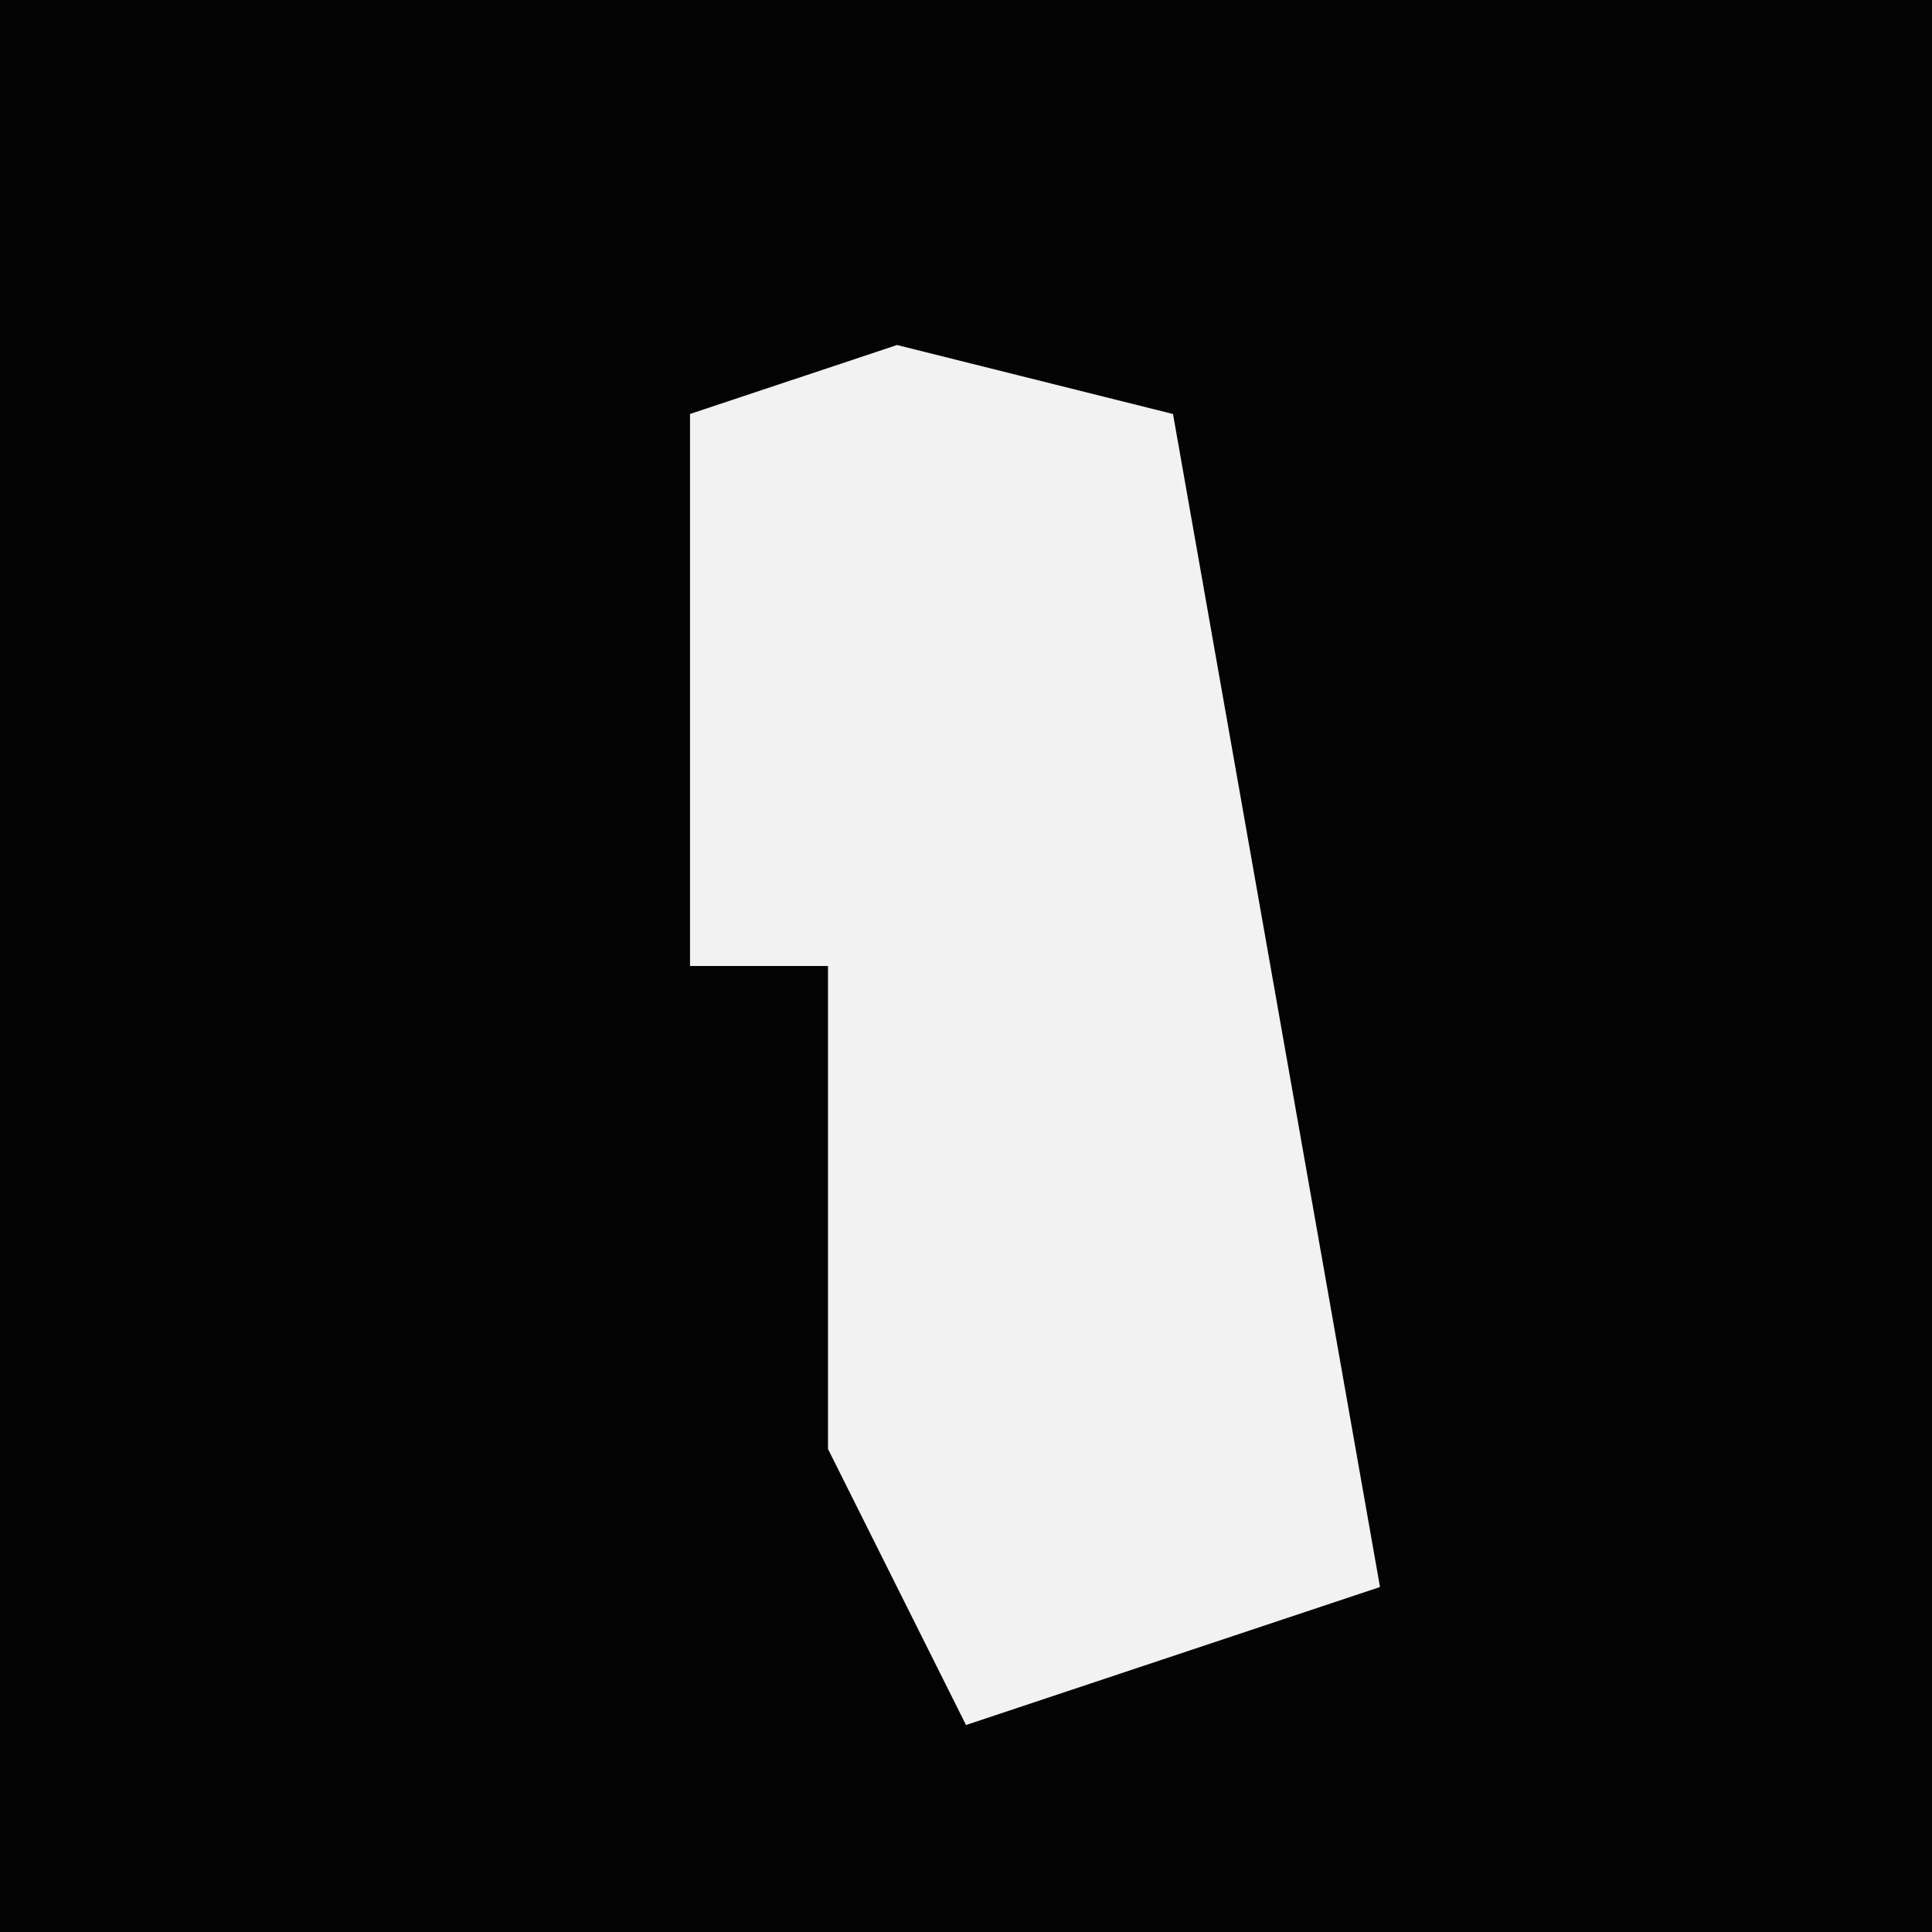 <?xml version="1.0" encoding="UTF-8"?>
<svg version="1.1" xmlns="http://www.w3.org/2000/svg" width="28" height="28">
<path d="M0,0 L28,0 L28,28 L0,28 Z " fill="#030303" transform="translate(0,0)"/>
<path d="M0,0 L4,1 L7,18 L1,20 L-1,16 L-1,9 L-3,9 L-3,1 Z " fill="#F2F2F2" transform="translate(13,5)"/>
</svg>
